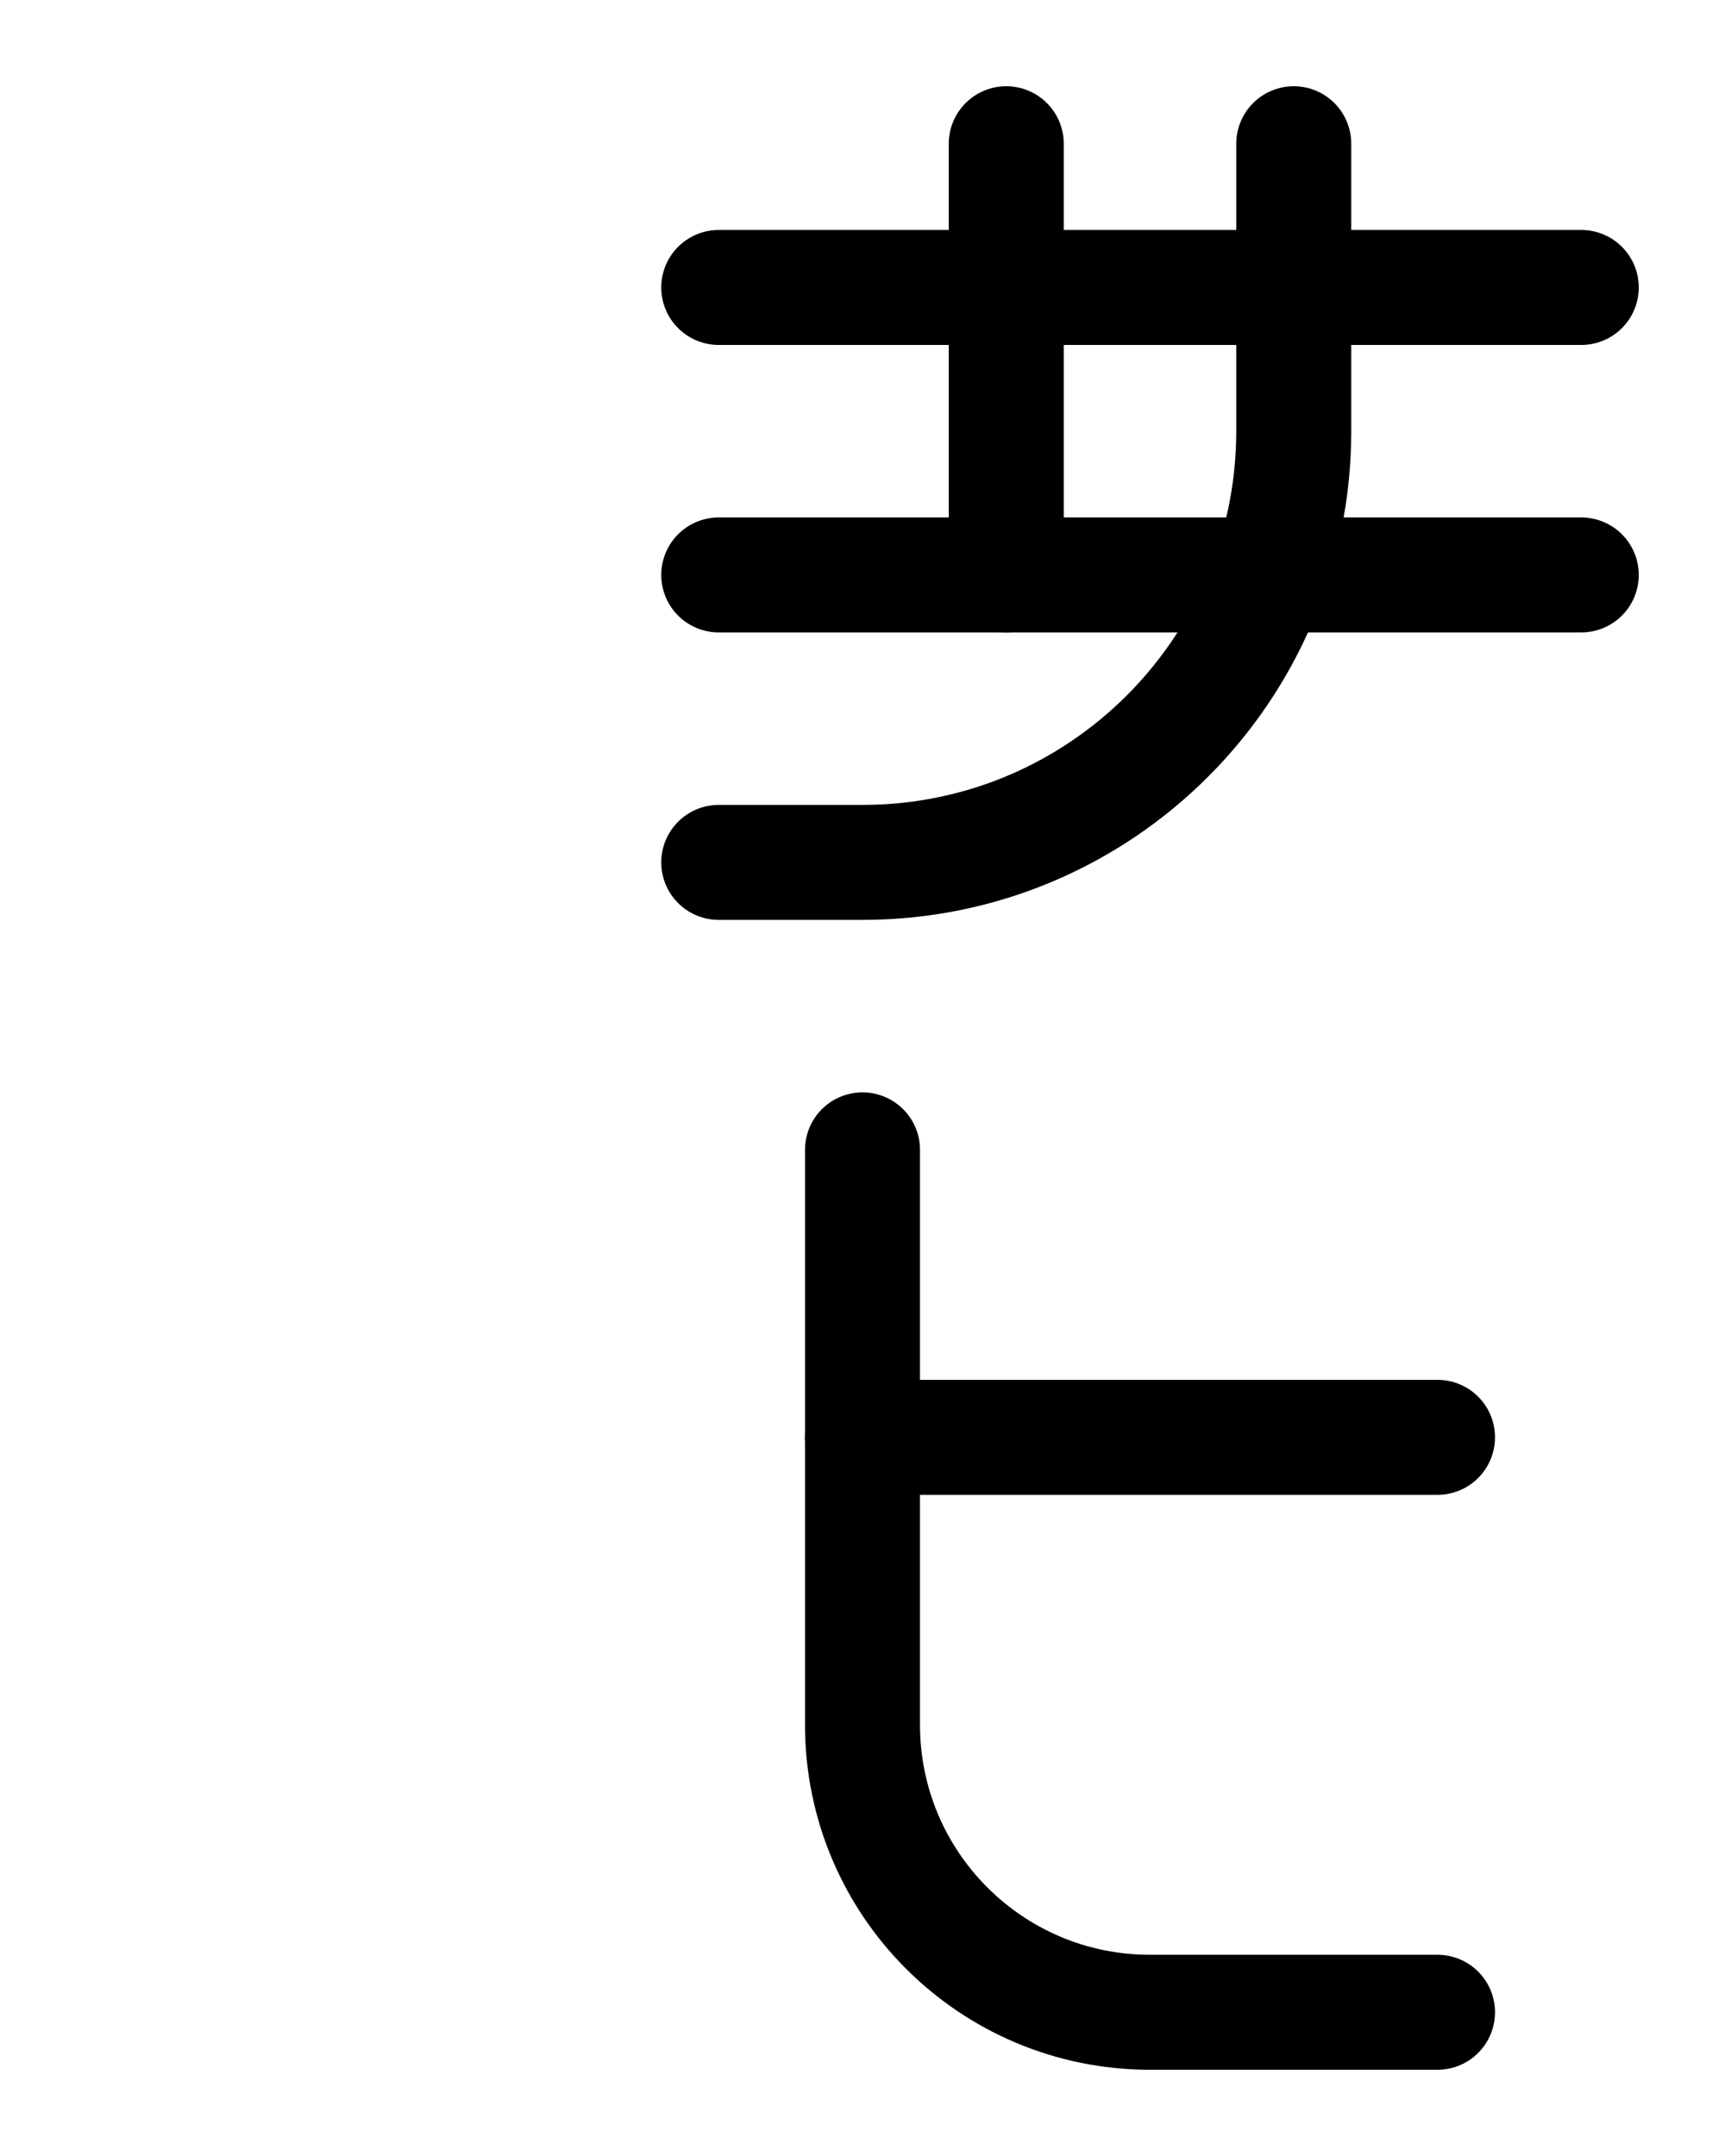 <?xml version="1.0" encoding="utf-8"?>
<!-- Generator: Adobe Illustrator 26.0.0, SVG Export Plug-In . SVG Version: 6.00 Build 0)  -->
<svg version="1.1" id="图层_1" xmlns="http://www.w3.org/2000/svg" xmlns:xlink="http://www.w3.org/1999/xlink" x="0px" y="0px"
	 viewBox="0 0 720 900" style="enable-background:new 0 0 720 900;" xml:space="preserve">
<style type="text/css">
	.st0{fill:none;stroke:#000000;stroke-width:48;stroke-linecap:round;stroke-linejoin:round;stroke-miterlimit:10;}
</style>
<line class="st0" x1="300" y1="120" x2="660" y2="120"/>
<line class="st0" x1="420" y1="60" x2="420" y2="240"/>
<path class="st0" d="M540,60v120c0,99.4-80.6,180-180,180h-60"/>
<line class="st0" x1="300" y1="240" x2="660" y2="240"/>
<path class="st0" d="M360,480v240c0,66.3,53.7,120,120,120h120"/>
<line class="st0" x1="360" y1="600" x2="600" y2="600"/>
</svg>
